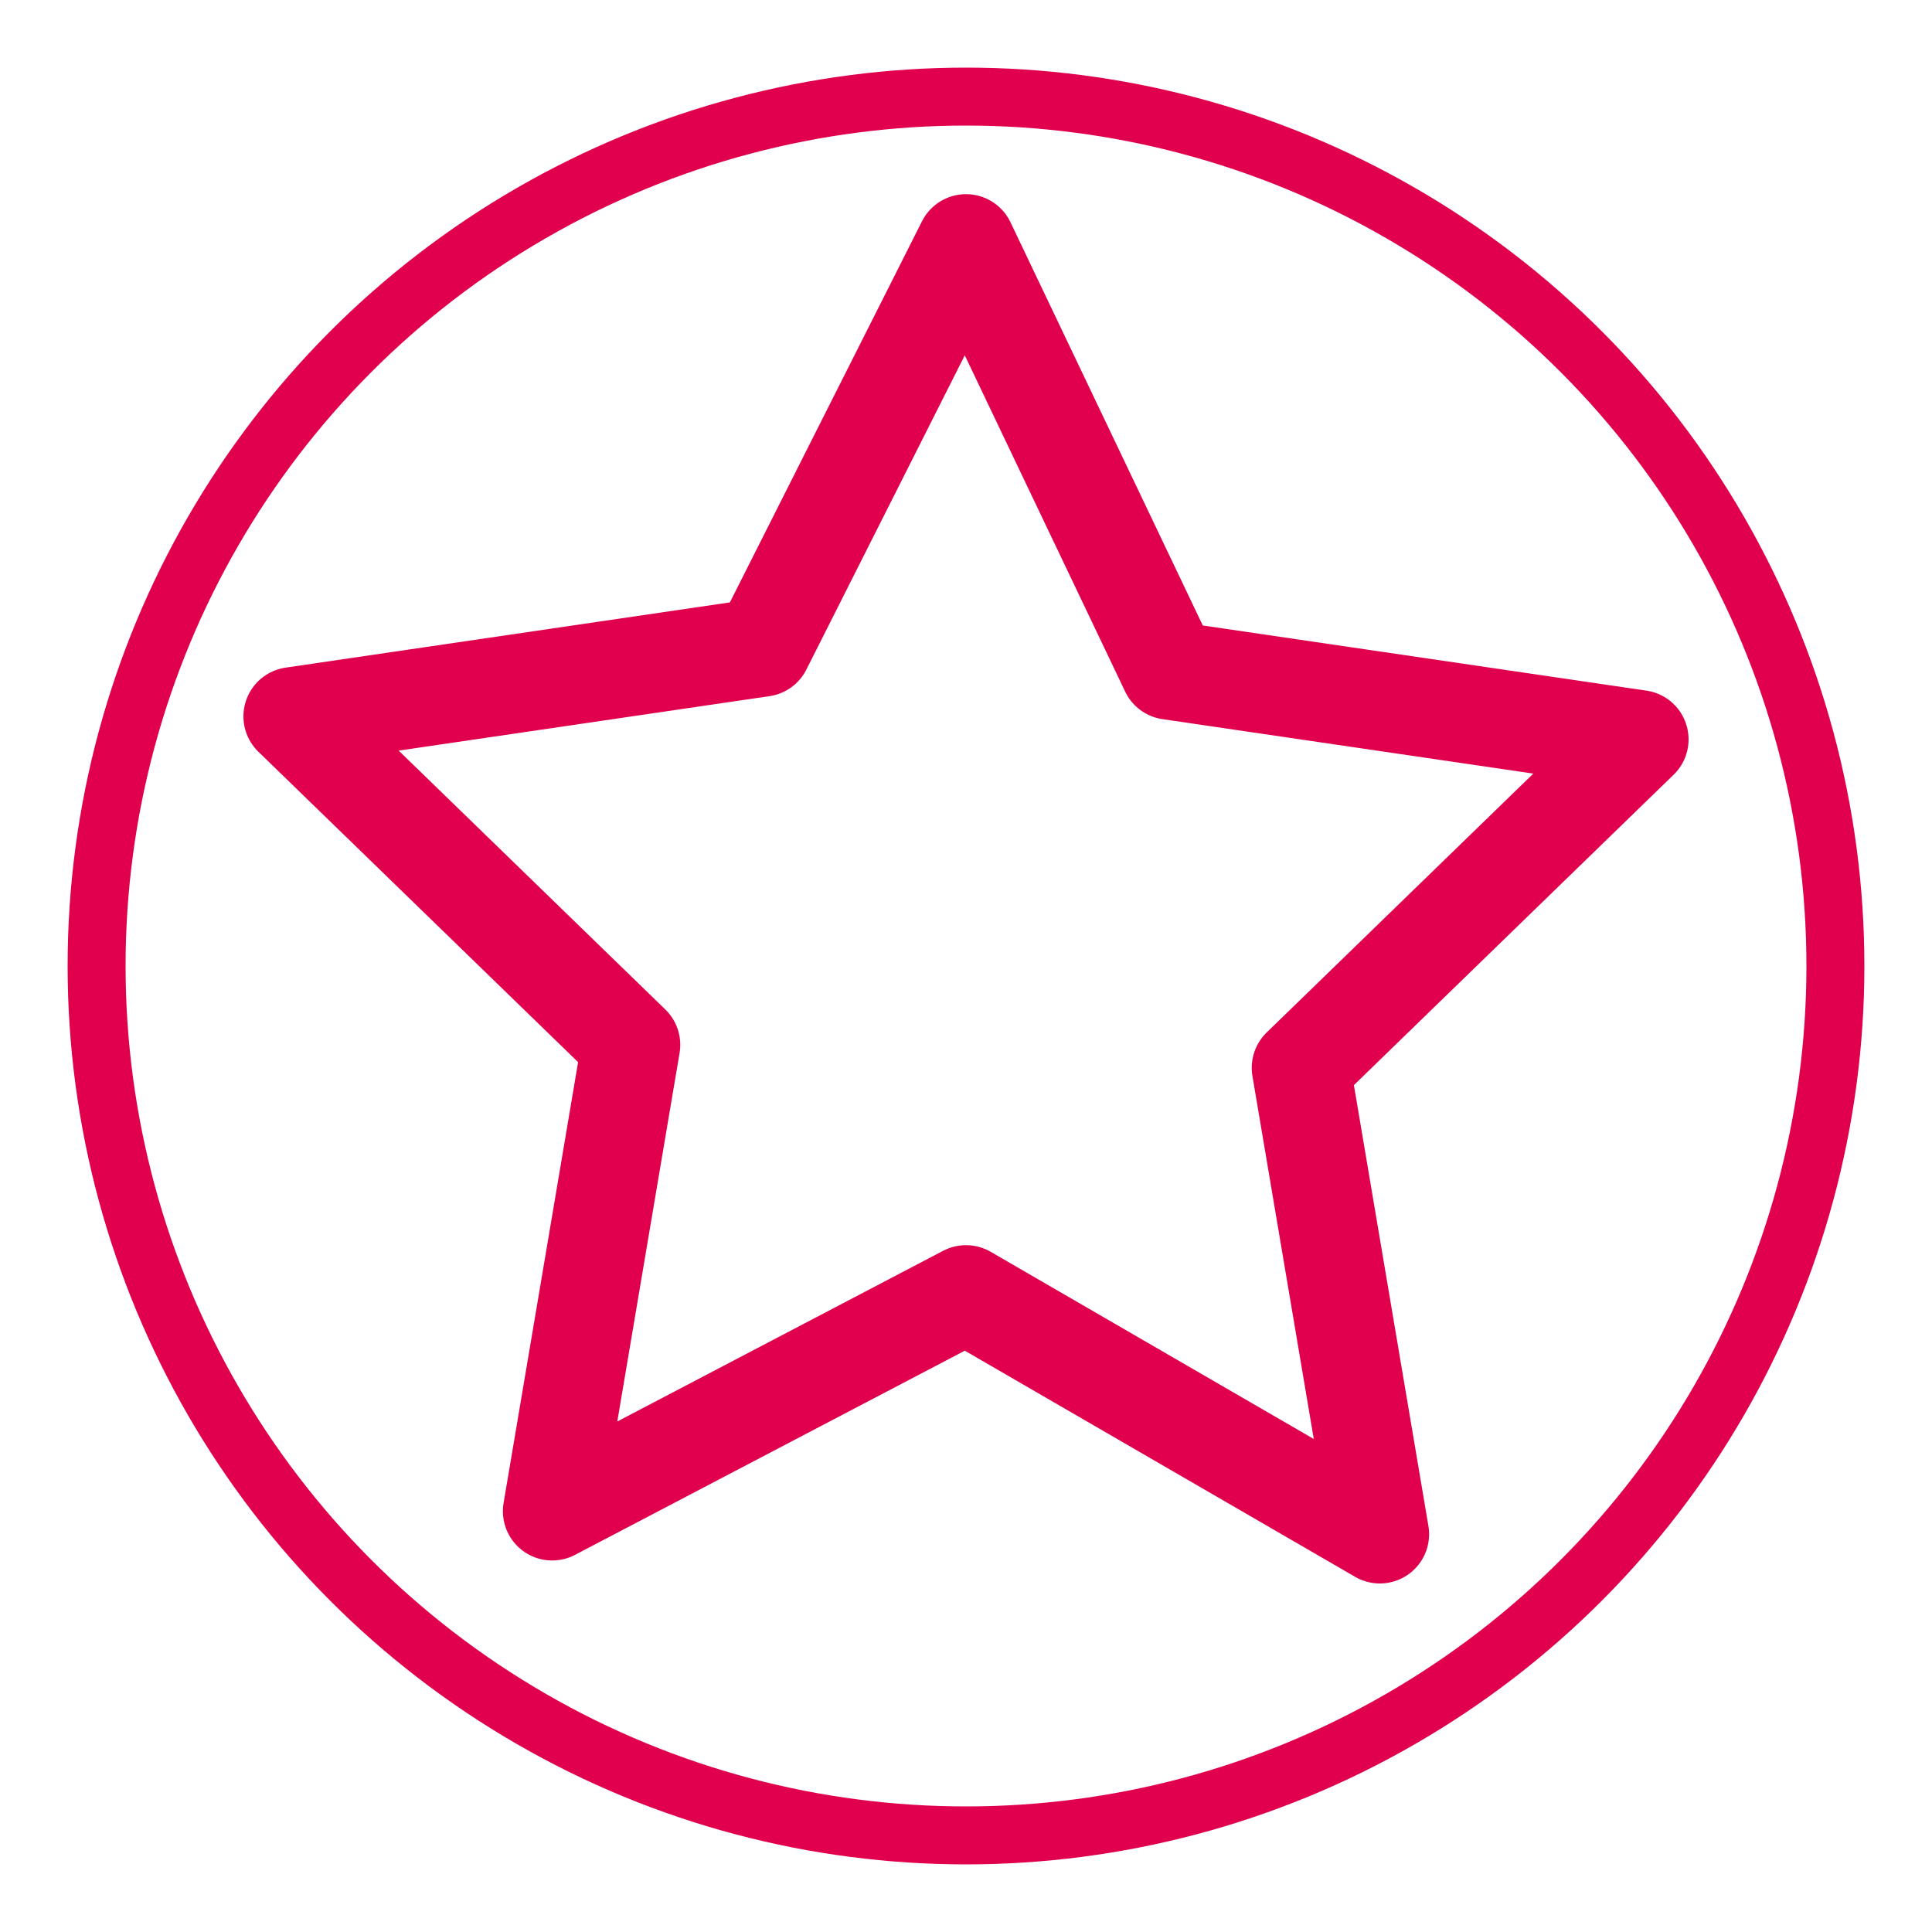<svg width="20" height="20" viewBox="0 0 100 100" xmlns="http://www.w3.org/2000/svg">
  <!-- Circle -->
  <circle cx="50" cy="50" r="45" fill="none" stroke="#E0004D" stroke-width="3"/>

  <!-- Enlarged Star (Scaled and Centered) -->
  <g transform="translate(50,50) scale(1.7) translate(-50,-50)">
    <path d="M50 28l6.2 13 14.3 2.1-10.3 10 2.4 14.2L50 60l-12.6 6.6 2.4-14.2-10.3-10 14.3-2.1L50 28z" 
          fill="none" stroke="#E0004D" stroke-width="3" stroke-linejoin="round"/>
  </g>
</svg>